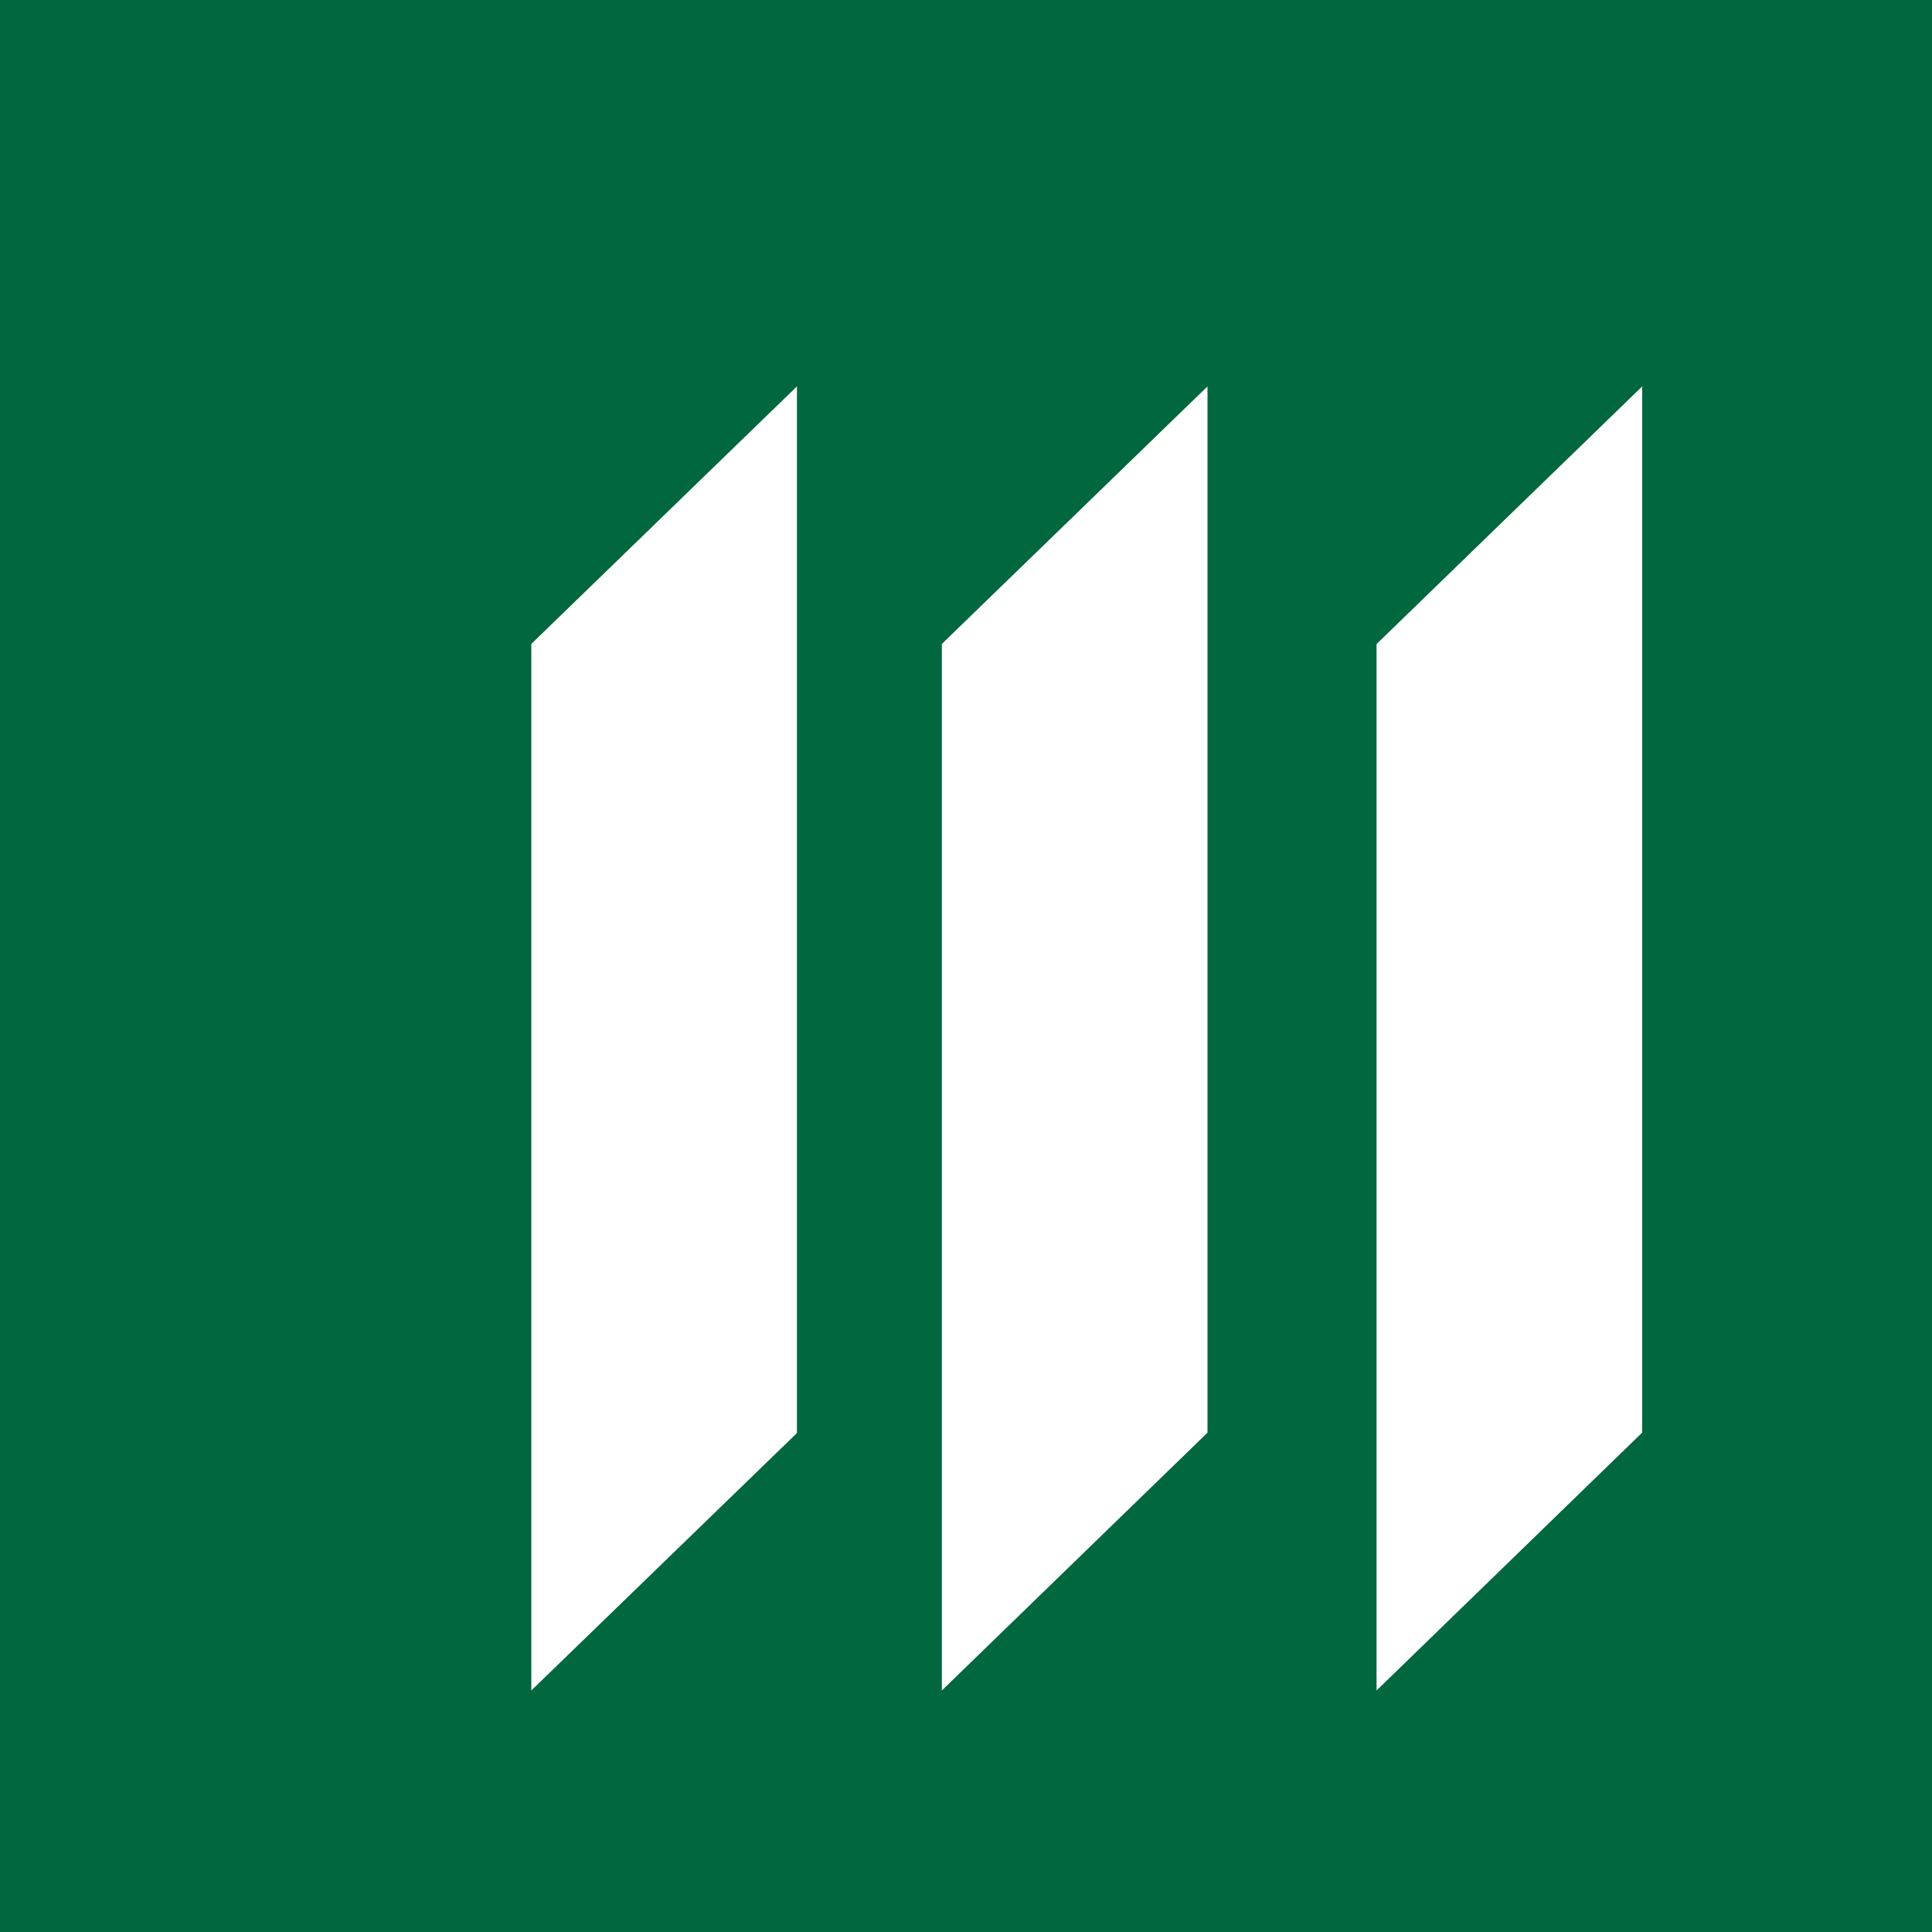 <svg xmlns="http://www.w3.org/2000/svg" width="20" height="20" viewBox="0 0 20 20">
    <g fill="none" fill-rule="evenodd">
        <path fill="#00673E" d="M0 20h20V0H0z"/>
        <g fill="#FFF">
            <path d="M17 4l-2.75 2.667V17.5L17 14.83zM12.5 4L9.75 6.666V17.5l2.75-2.669zM8.25 4L5.5 6.666V17.5l2.75-2.665z"/>
        </g>
    </g>
</svg>
